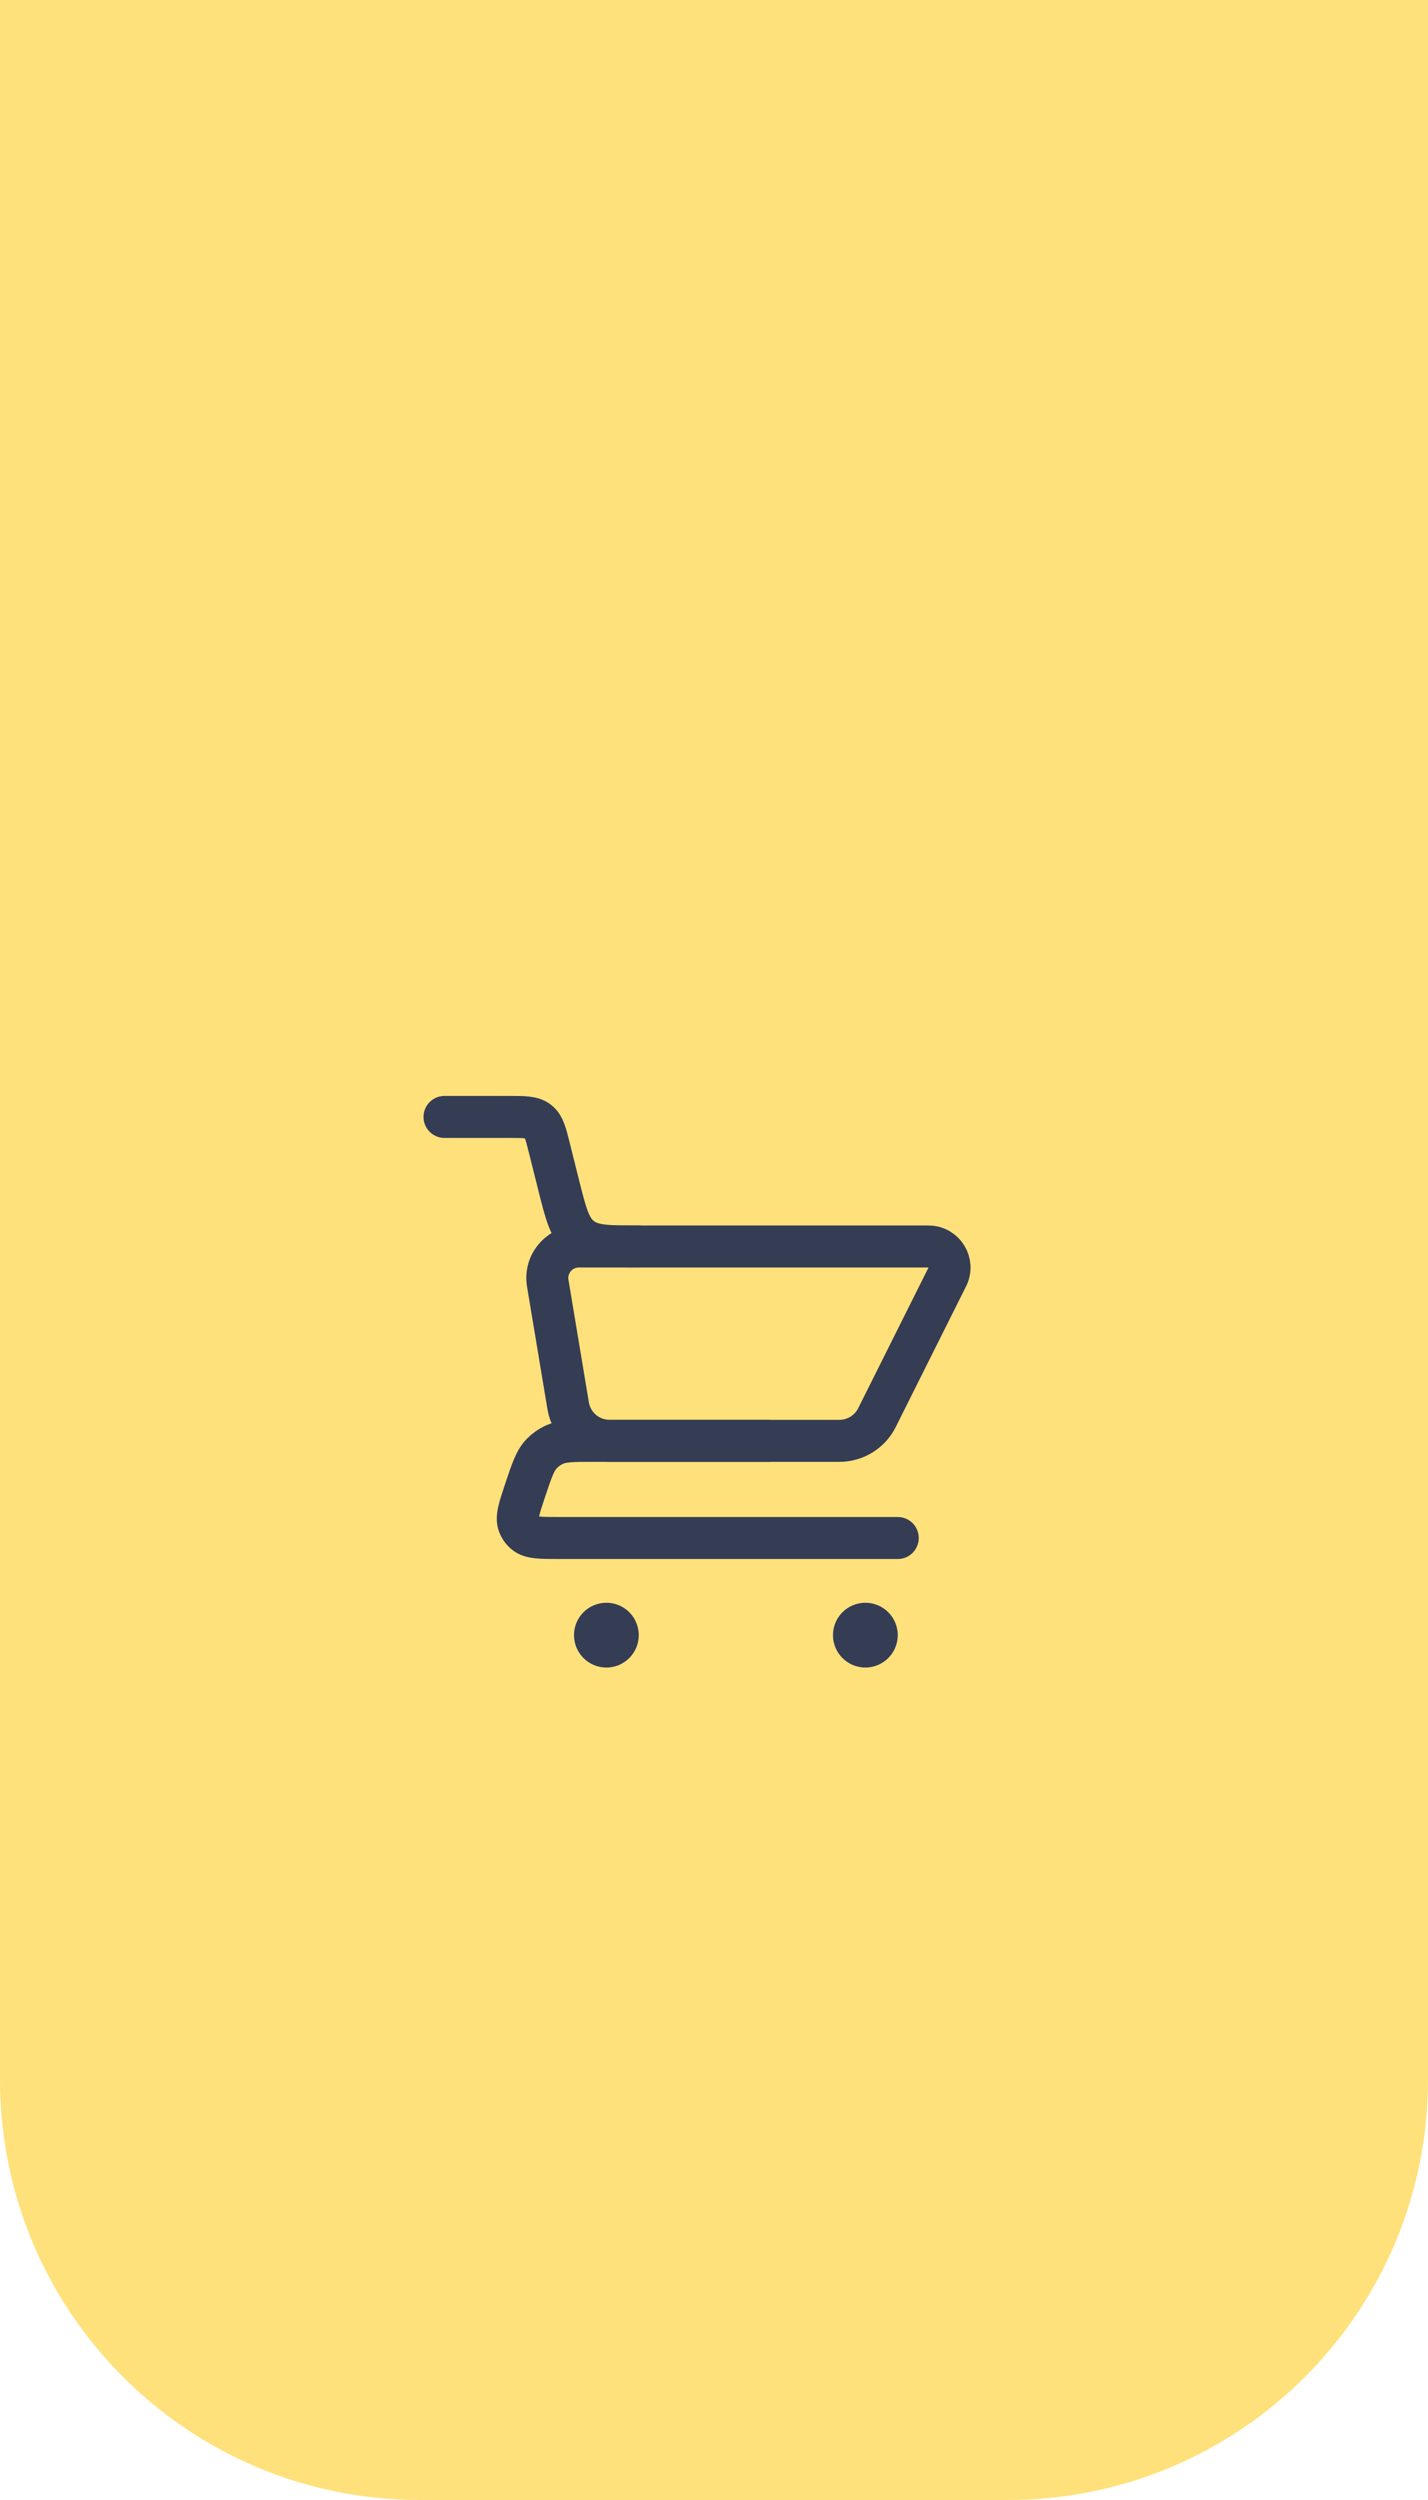 <svg width="68" height="119" viewBox="0 0 68 119" fill="none" xmlns="http://www.w3.org/2000/svg">
<path d="M0 0H68V99C68 110.046 59.046 119 48 119H20C8.954 119 0 110.046 0 99V0Z" fill="#FFE17C"/>
<path d="M21.167 53.166H24.23C24.98 53.166 25.355 53.166 25.626 53.378C25.898 53.59 25.988 53.953 26.17 54.681L26.585 56.341C26.94 57.759 27.117 58.467 27.638 58.888C27.655 58.902 27.673 58.916 27.691 58.93C28.225 59.333 28.956 59.333 30.417 59.333V59.333" stroke="#343D54" stroke-width="2" stroke-linecap="round"/>
<path d="M42.75 73.209H26.641C25.734 73.209 25.281 73.209 25.005 72.984C24.869 72.873 24.765 72.728 24.703 72.564C24.576 72.231 24.719 71.801 25.006 70.941V70.941C25.323 69.991 25.481 69.516 25.802 69.187C25.964 69.022 26.152 68.885 26.36 68.785C26.774 68.584 27.274 68.584 28.276 68.584H36.583" stroke="#343D54" stroke-width="2" stroke-linecap="round" stroke-linejoin="round"/>
<path d="M39.972 68.584H29.027C28.05 68.584 27.215 67.877 27.055 66.913L26.083 61.081C25.93 60.166 26.635 59.334 27.562 59.334H44.215C44.959 59.334 45.442 60.116 45.11 60.781L41.761 67.478C41.422 68.156 40.73 68.584 39.972 68.584Z" stroke="#343D54" stroke-width="2" stroke-linecap="round"/>
<circle cx="41.208" cy="77.833" r="1.542" fill="#343D54"/>
<circle cx="28.875" cy="77.833" r="1.542" fill="#343D54"/>
</svg>
